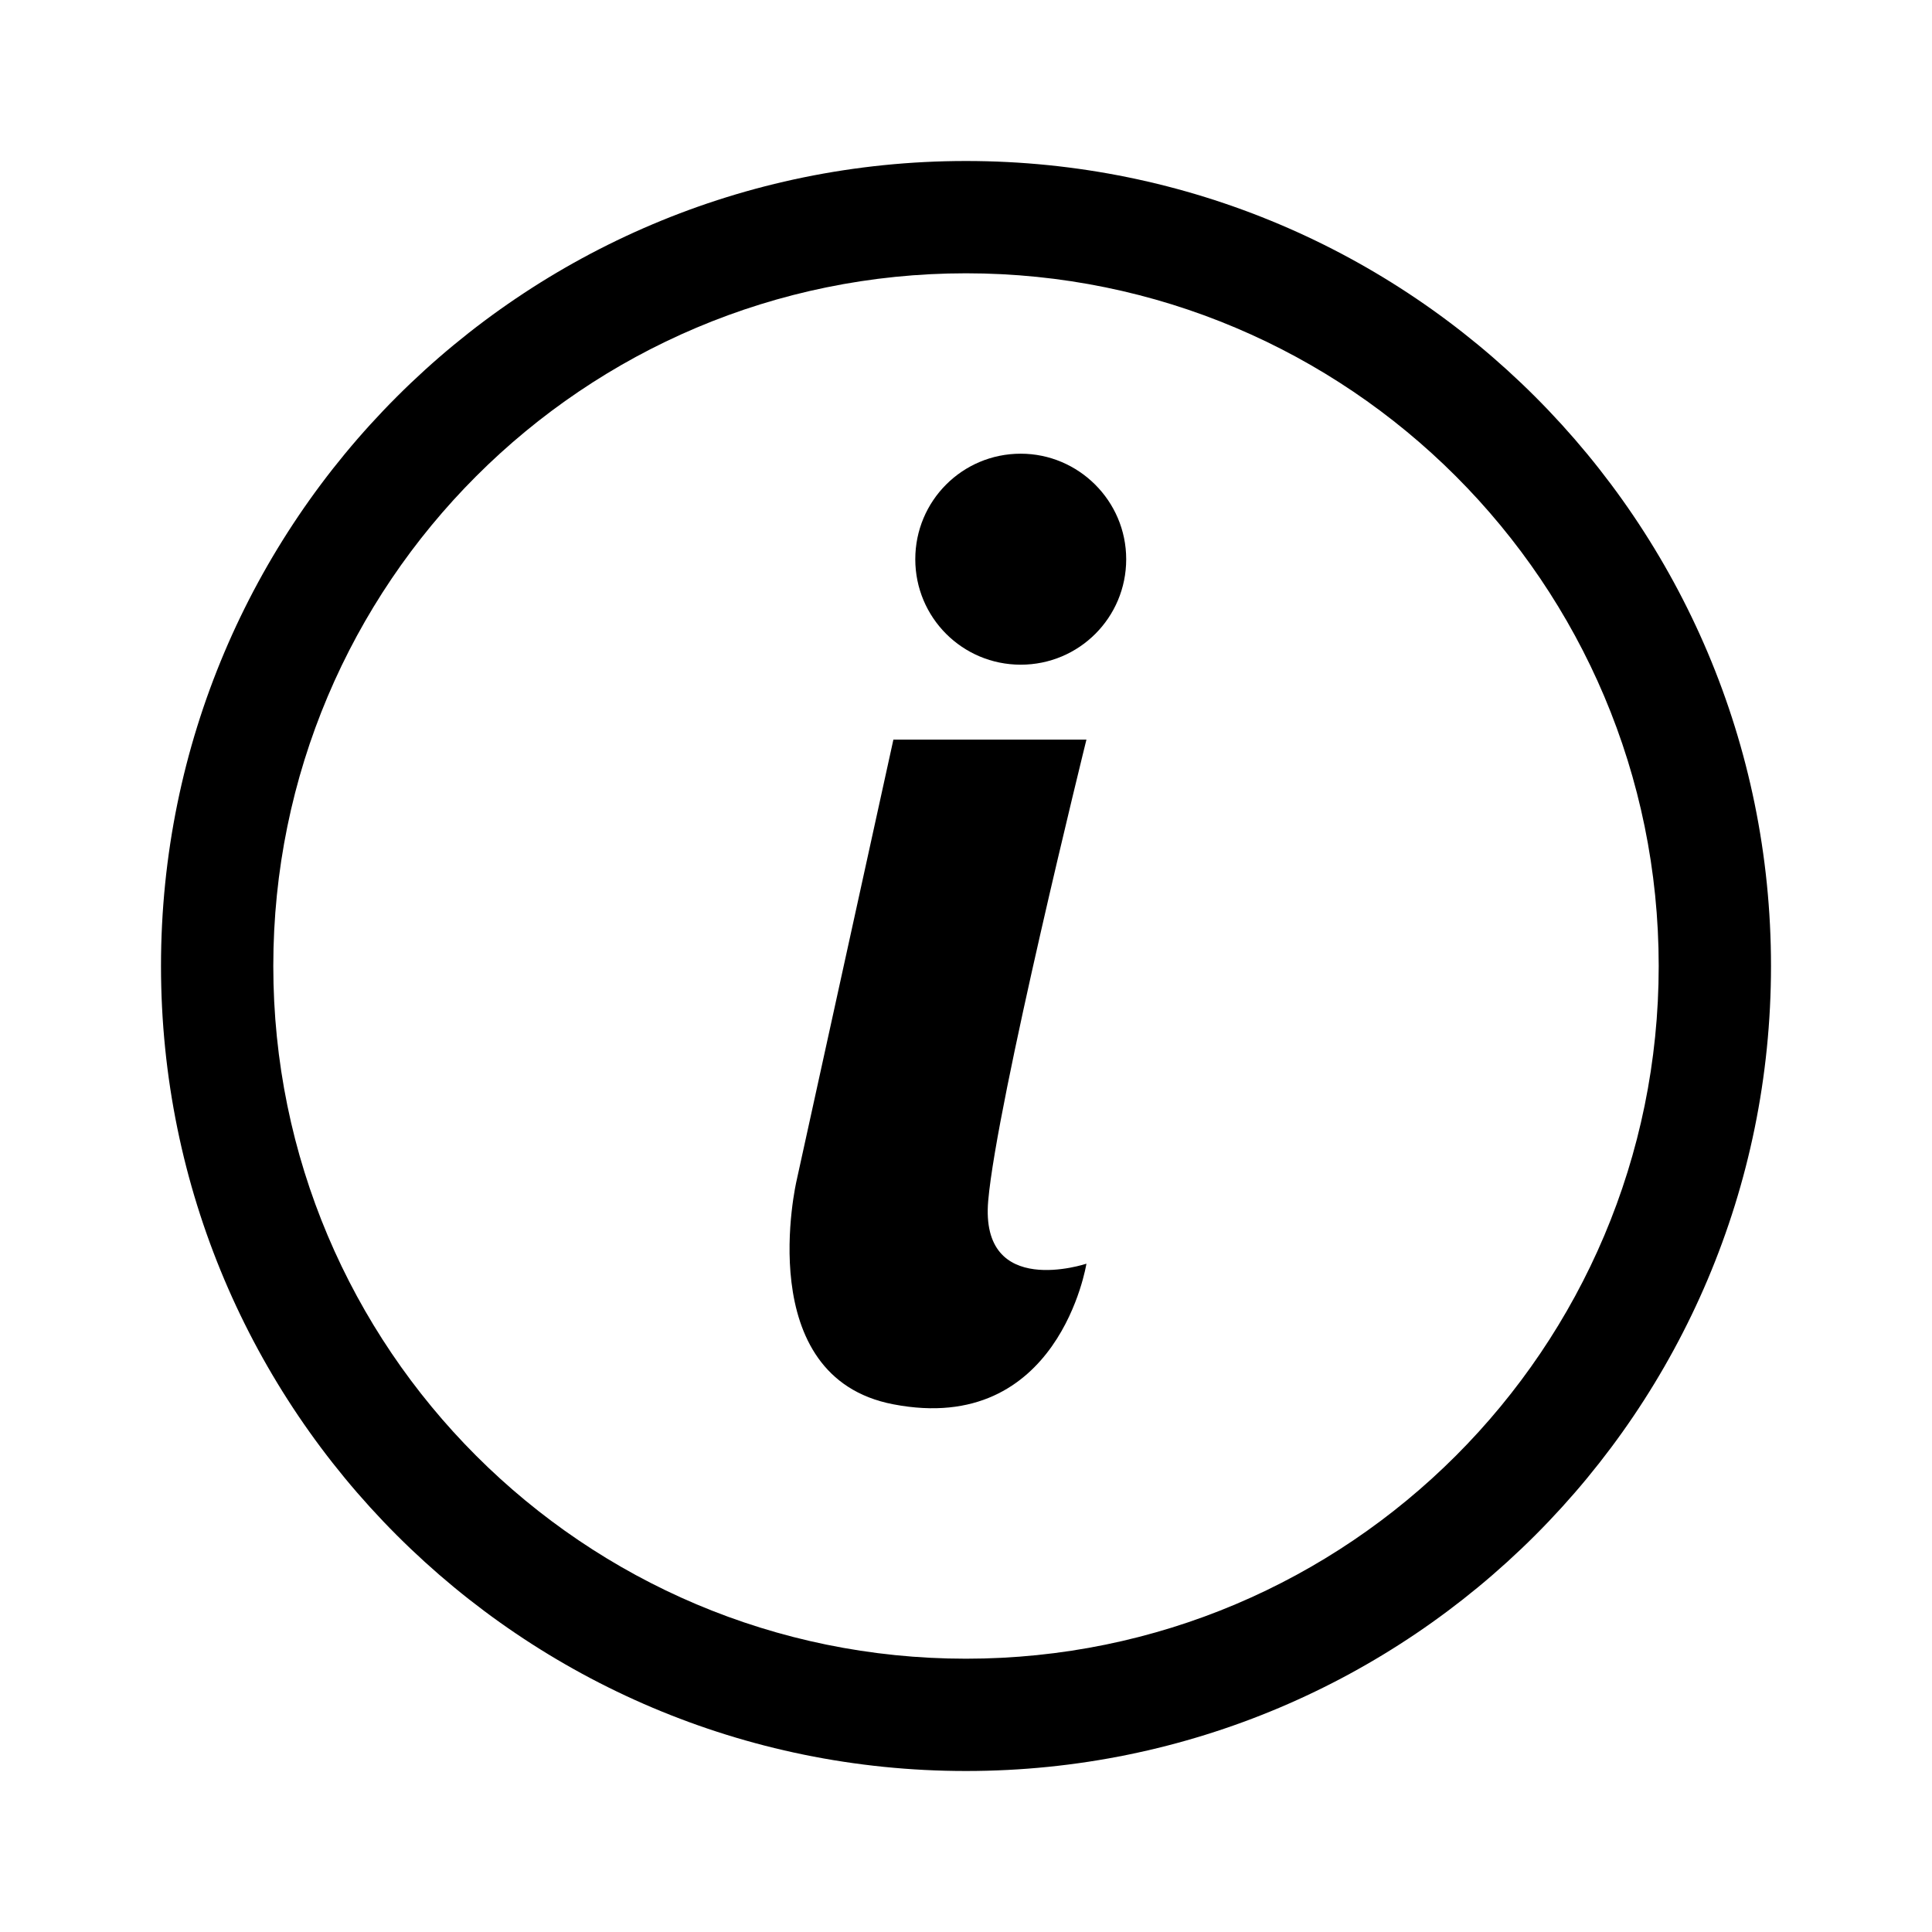 <svg width="24" height="24" viewBox="0 0 24 24" fill="none" xmlns="http://www.w3.org/2000/svg">
<path fill-rule="evenodd" clip-rule="evenodd" d="M12 3.395C7.248 3.395 3.395 7.248 3.395 12C3.395 16.752 7.248 20.605 12 20.605C16.752 20.605 20.605 16.752 20.605 12C20.605 7.248 16.752 3.395 12 3.395ZM2 12C2 6.477 6.477 2 12 2C17.523 2 22 6.477 22 12C22 17.523 17.523 22 12 22C6.477 22 2 17.523 2 12Z" fill="black"/>
<path d="M13.496 9.188H11.098L9.895 14.668C9.895 14.668 9.326 17.107 11.098 17.445C13.158 17.841 13.496 15.698 13.496 15.698C13.496 15.698 12.169 16.143 12.276 14.915C12.383 13.688 13.496 9.188 13.496 9.188Z" fill="black"/>
<path d="M12.68 5.636C11.955 5.636 11.37 6.221 11.37 6.947C11.37 7.672 11.955 8.257 12.68 8.257C13.405 8.257 13.99 7.672 13.99 6.947C13.99 6.221 13.397 5.636 12.68 5.636Z" fill="black"/>
</svg>
